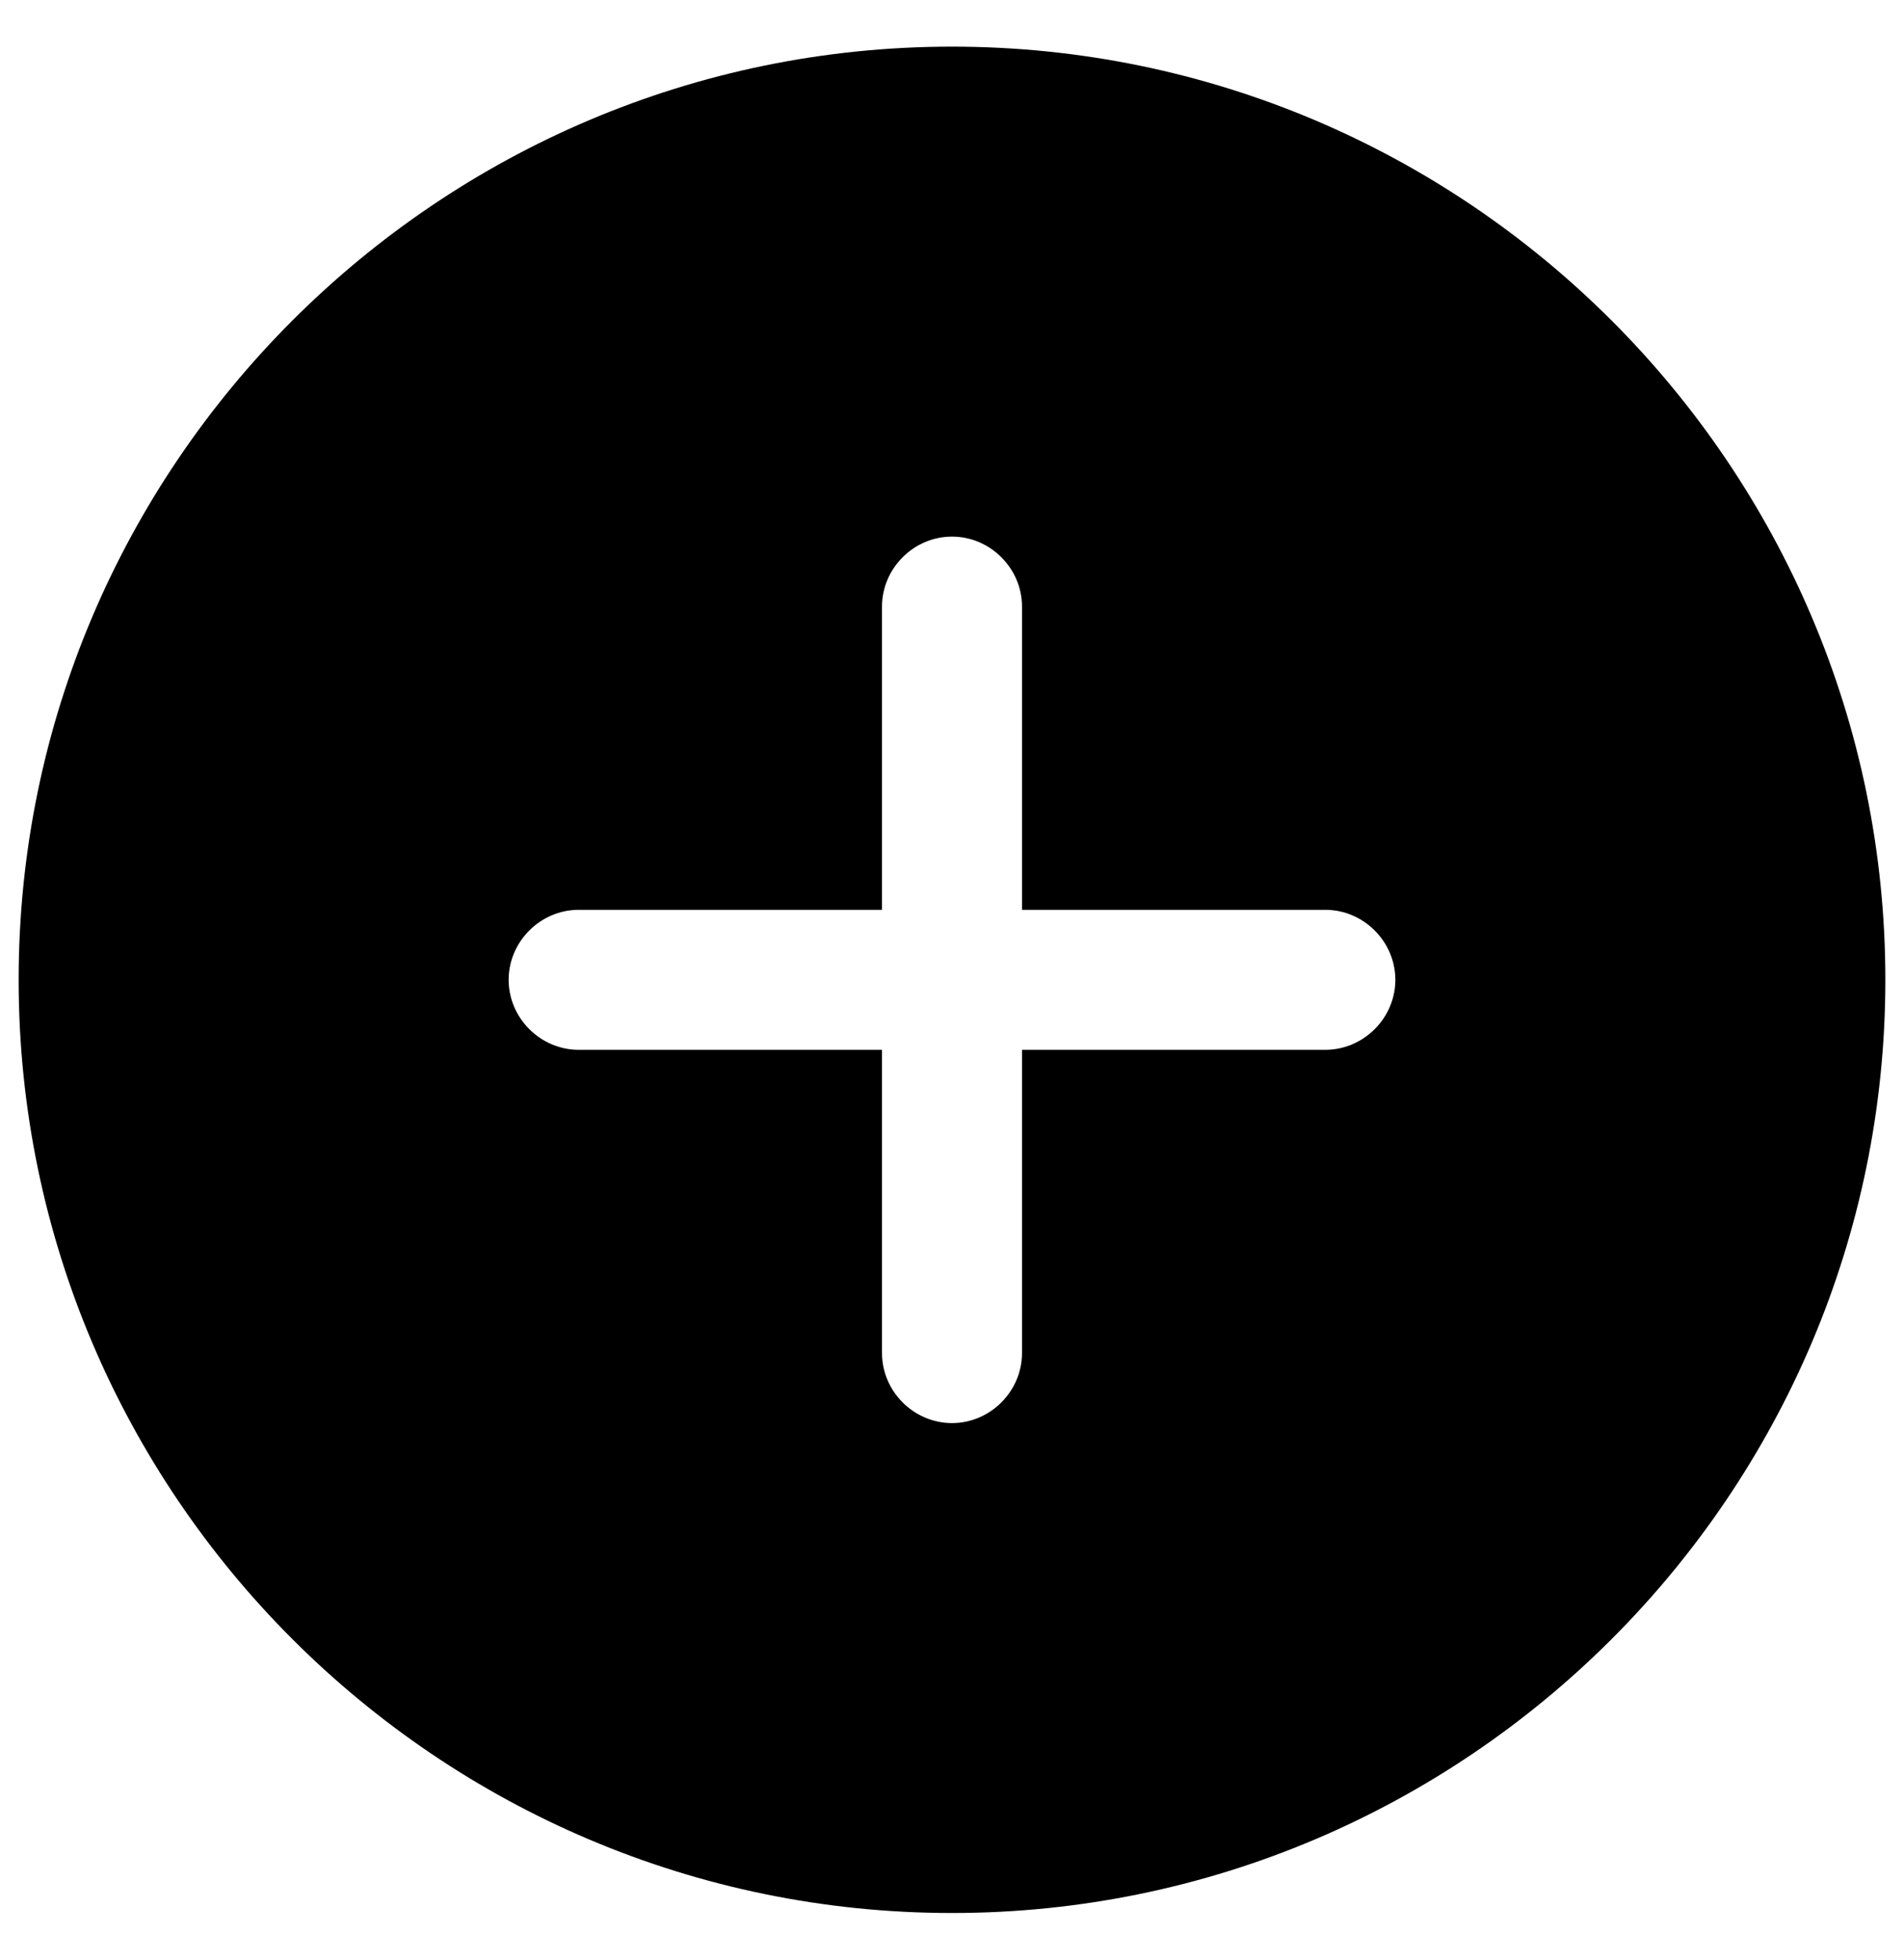 <svg width="34" height="35" viewBox="0 0 34 35" fill="none" xmlns="http://www.w3.org/2000/svg">
<path d="M17 0.833C7.817 0.833 0.333 8.317 0.333 17.5C0.333 26.683 7.817 34.167 17 34.167C26.183 34.167 33.667 26.683 33.667 17.5C33.667 8.317 26.183 0.833 17 0.833ZM23.667 18.75H18.25V24.167C18.25 24.85 17.683 25.417 17 25.417C16.317 25.417 15.75 24.85 15.75 24.167V18.75H10.333C9.65 18.75 9.083 18.183 9.083 17.5C9.083 16.817 9.65 16.25 10.333 16.25H15.75V10.834C15.75 10.15 16.317 9.584 17 9.584C17.683 9.584 18.25 10.15 18.25 10.834V16.25H23.667C24.35 16.25 24.917 16.817 24.917 17.5C24.917 18.183 24.35 18.75 23.667 18.75Z" fill="currentColor"/>
</svg>
